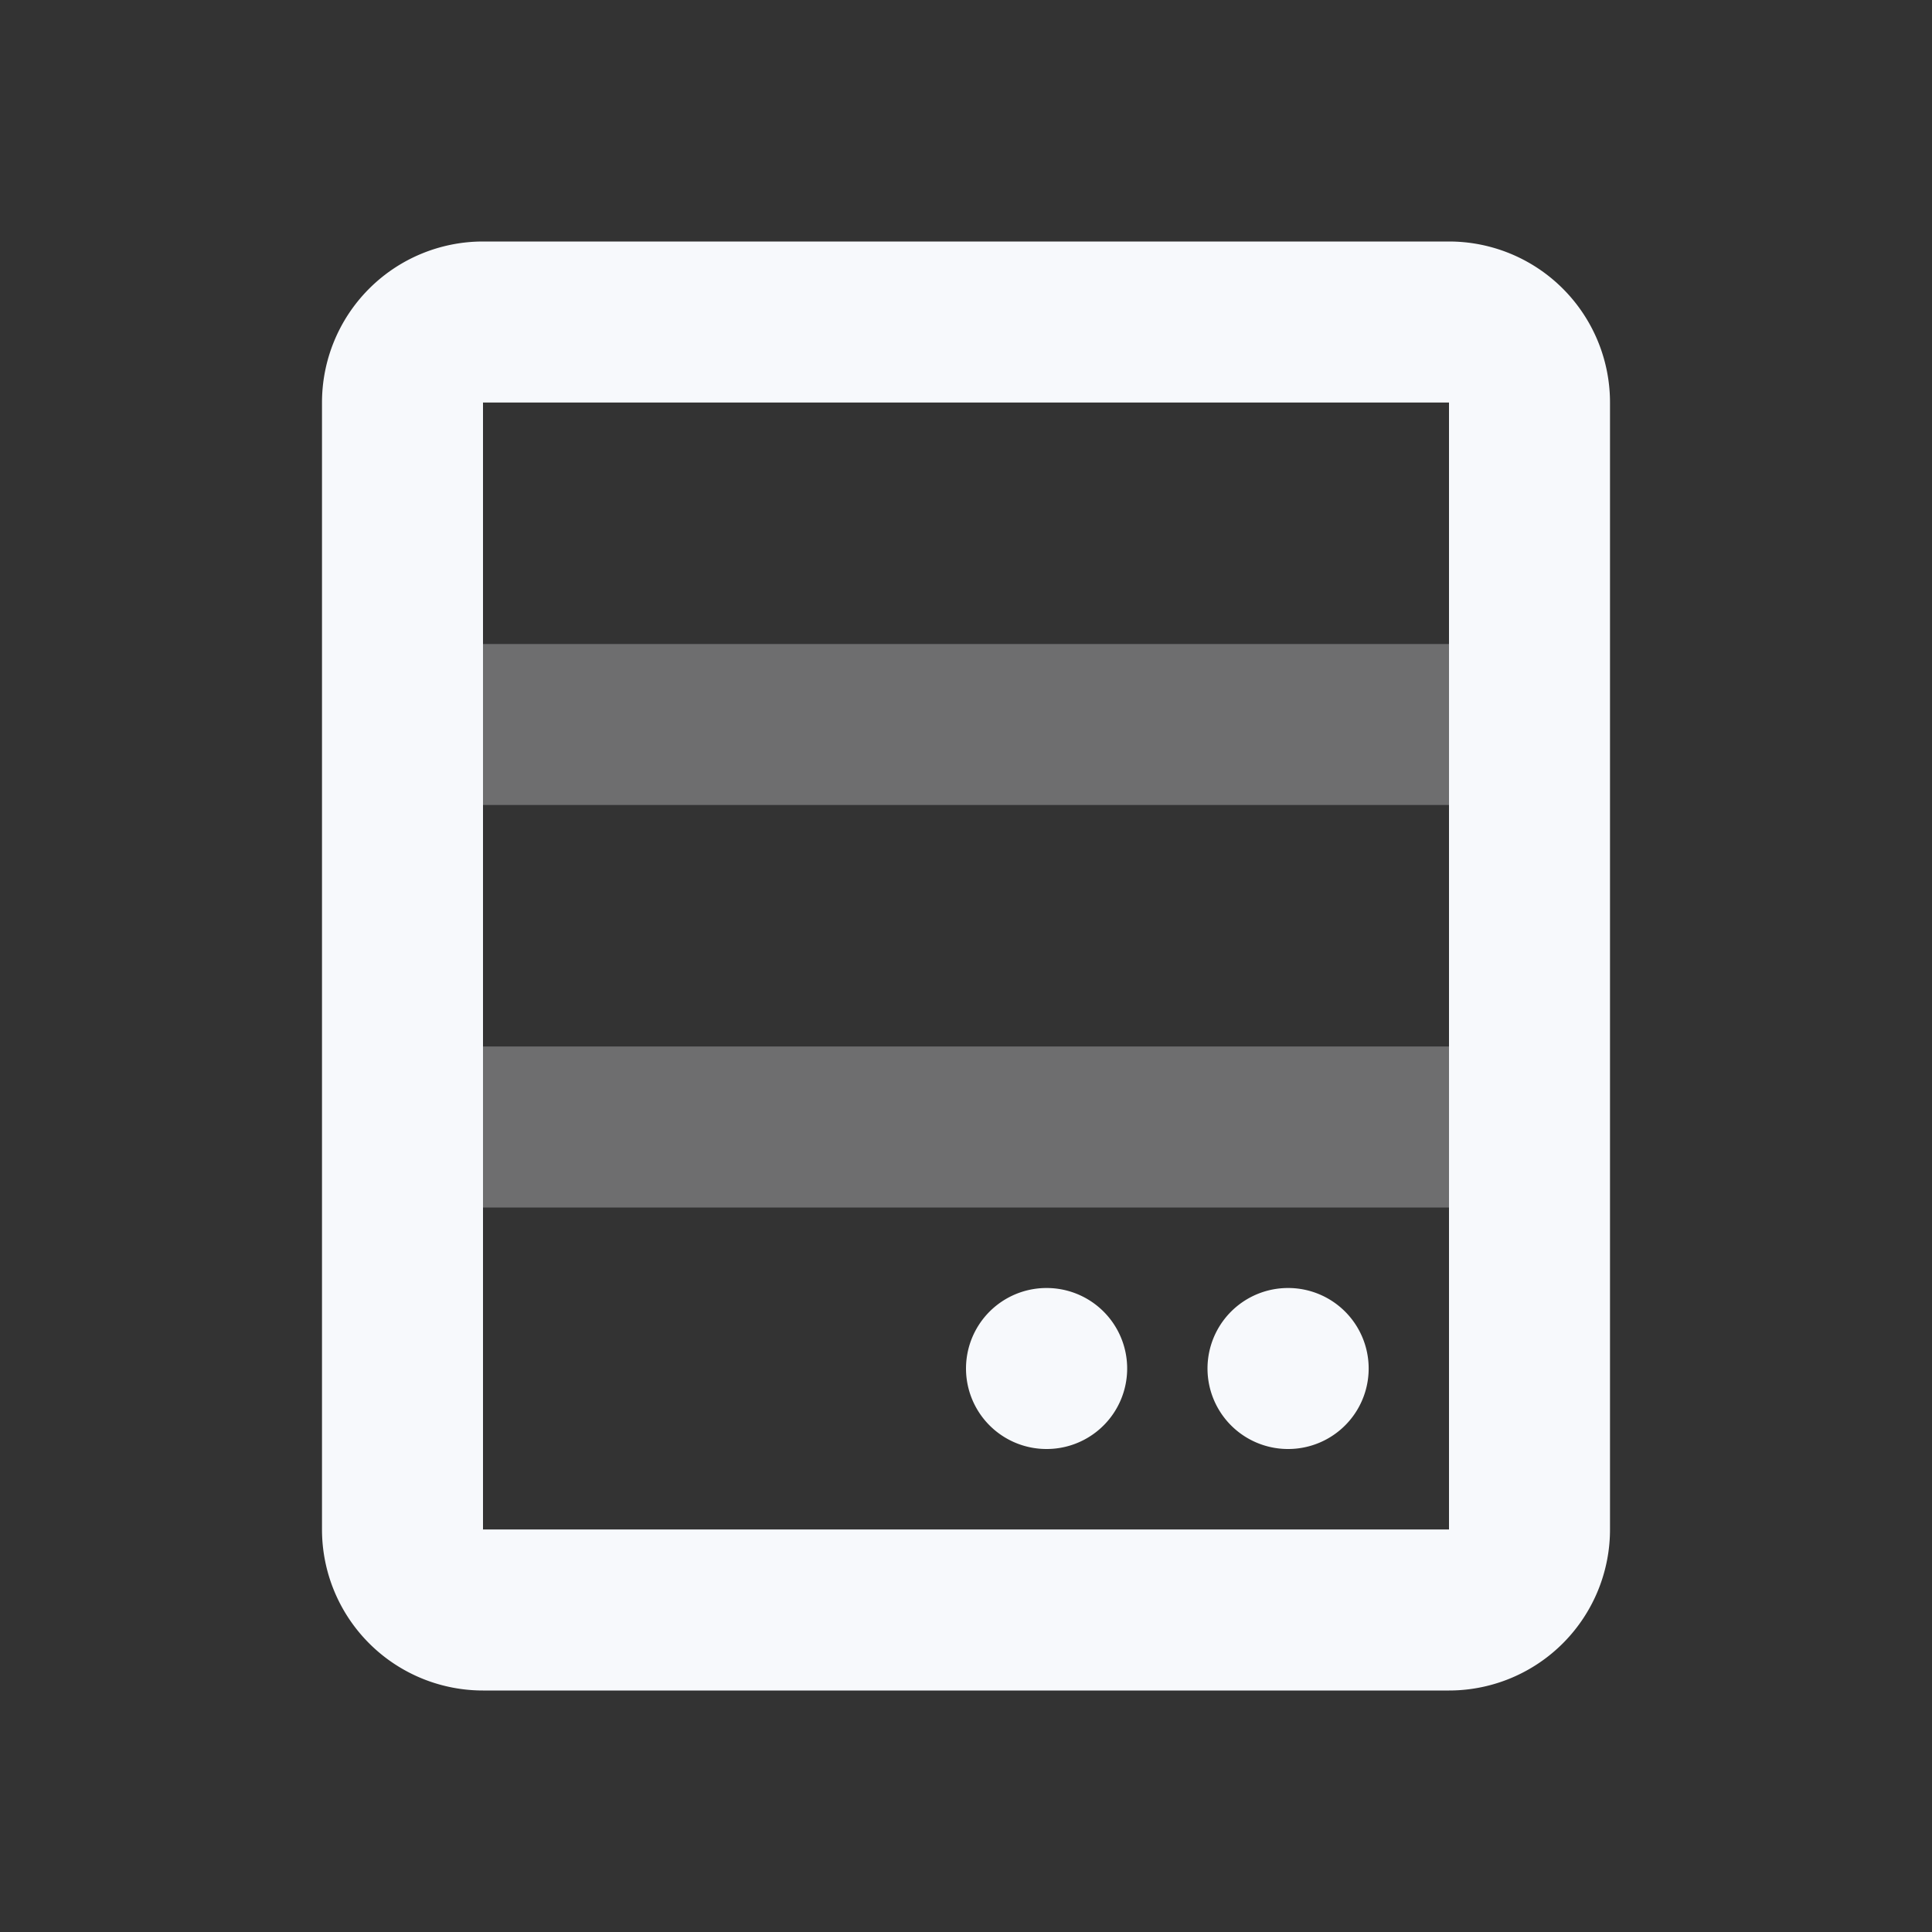 <svg xmlns="http://www.w3.org/2000/svg" width="24" height="24" fill="none"><rect width="100%" height="100%" fill="#333333" stroke="none"/><path stroke="#F7F9FC" stroke-linejoin="round" stroke-width="2" d="M5 9h14M5 14h14" opacity=".3"/><path stroke="#F7F9FC" stroke-linecap="round" stroke-linejoin="round" stroke-width="2" d="M16 17h.002M13 17h.002M6 20h12a1 1 0 0 0 1-1V5a1 1 0 0 0-1-1H6a1 1 0 0 0-1 1v14a1 1 0 0 0 1 1"/></svg>